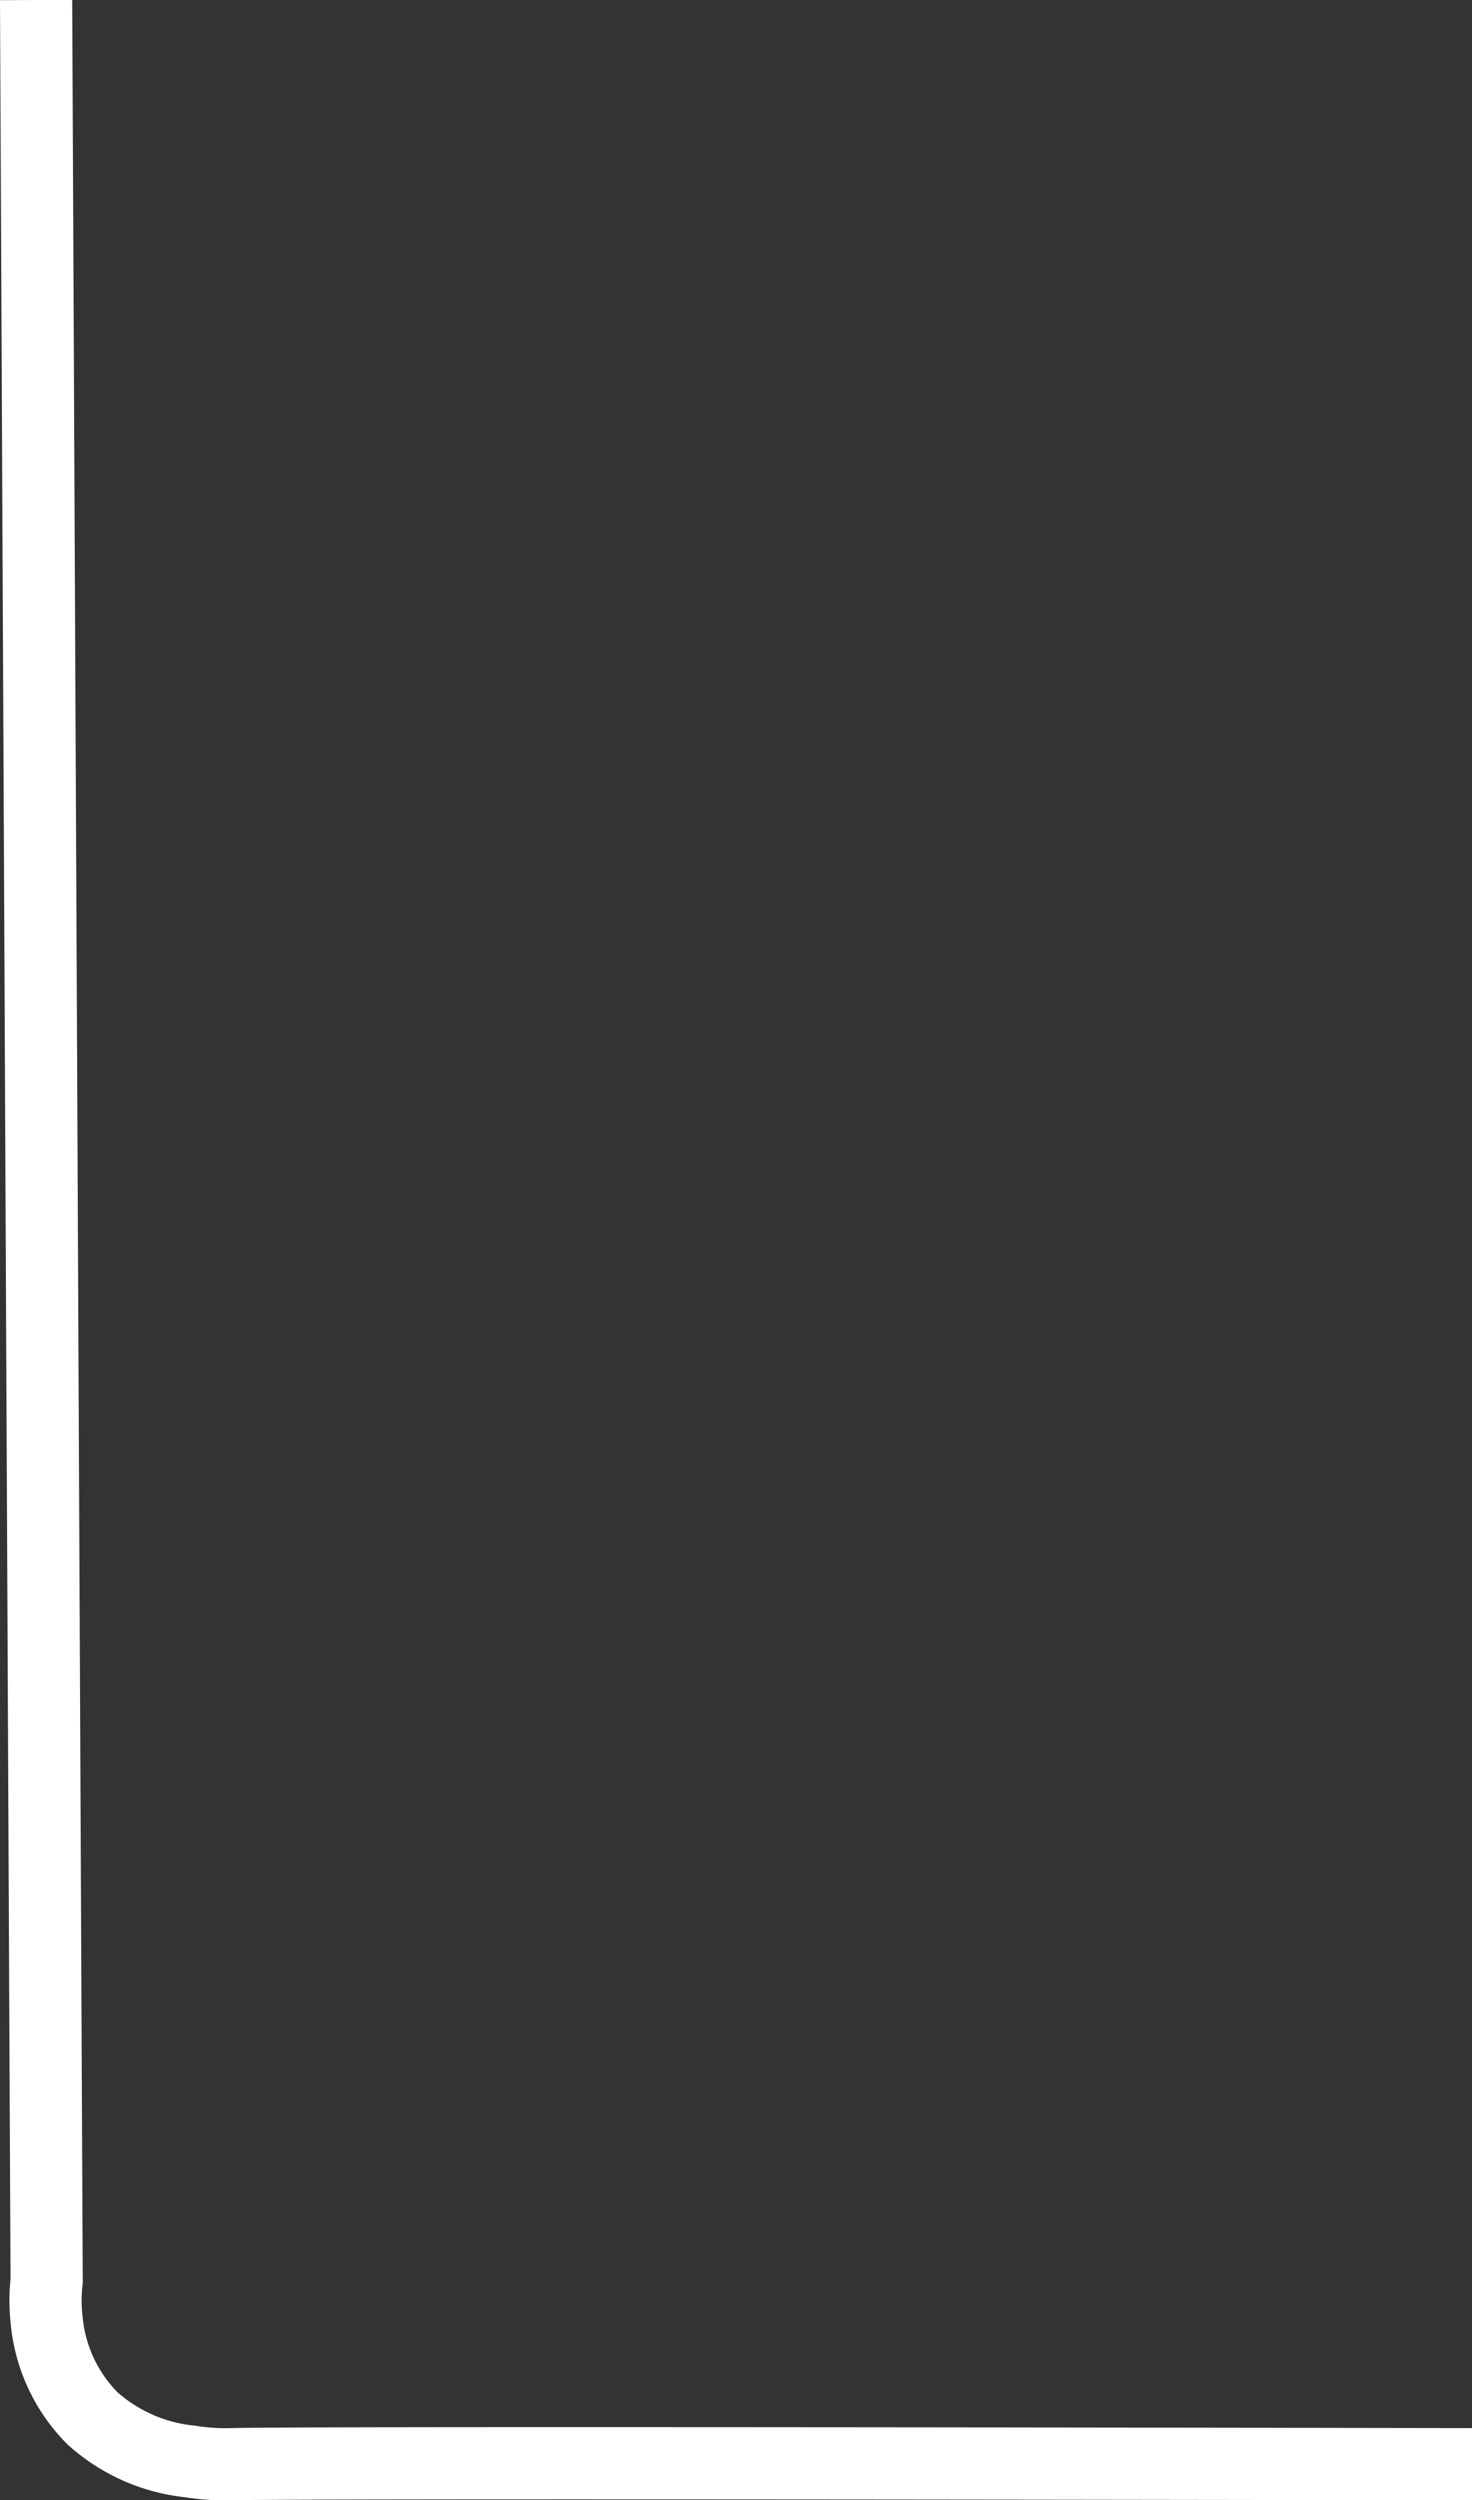 <svg xmlns="http://www.w3.org/2000/svg" viewBox="0 0 101.93 173.08"><rect x="0" y="0" width="101.93" height="173.08" fill="#333333" stroke="none"/><defs><style>.cls-1{fill:none;stroke:#fff;stroke-miterlimit:10;stroke-width:5px;}</style></defs><g id="Layer_2" data-name="Layer 2"><g id="over"><path class="cls-1" d="M2.5,0l.73,157.91a12.07,12.07,0,0,0,0,2.72,11.1,11.1,0,0,0,3.16,6.78,11.91,11.91,0,0,0,6.78,3,15.41,15.41,0,0,0,2.78.19c3.76-.1,37.85-.08,86,0"/></g></g></svg>